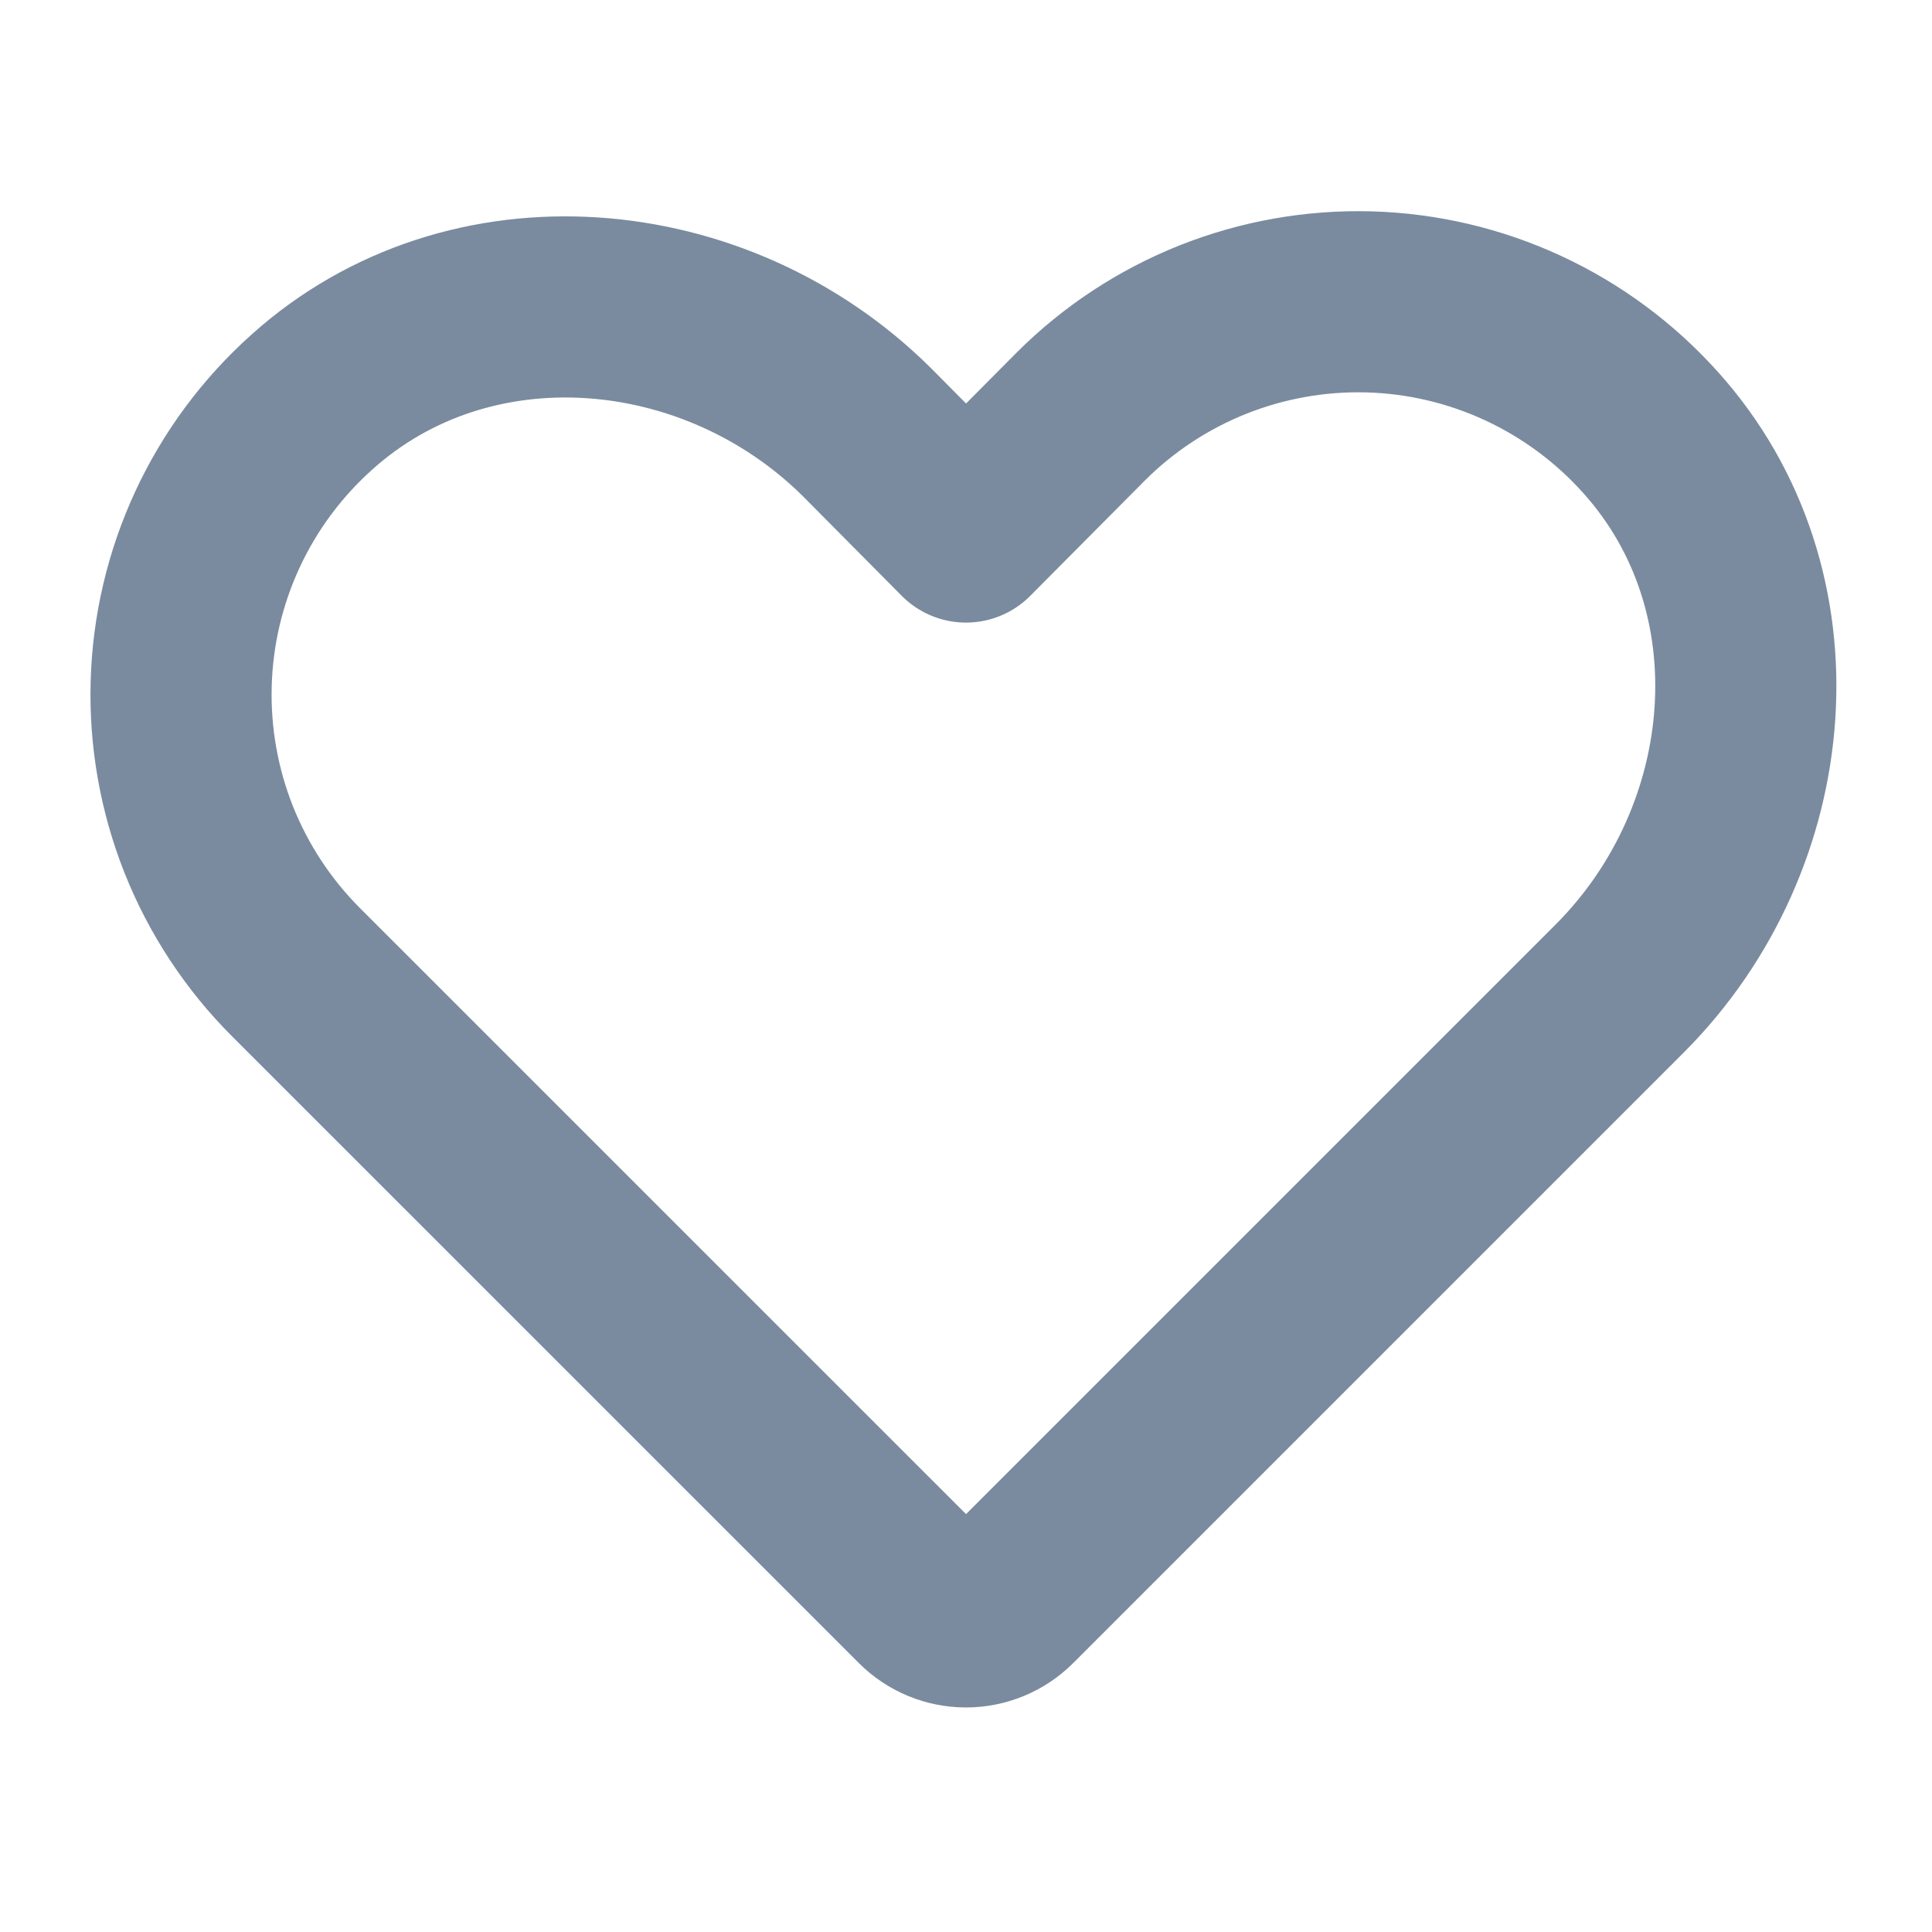 <svg width="32" height="32" viewBox="0 0 32 32" fill="none" xmlns="http://www.w3.org/2000/svg">
<path d="M16.713 26.487L26.838 16.362C29.325 13.862 29.688 9.775 27.338 7.162C26.748 6.504 26.031 5.973 25.229 5.601C24.428 5.229 23.559 5.025 22.675 5C21.792 4.976 20.913 5.132 20.092 5.458C19.271 5.785 18.525 6.275 17.9 6.9L16 8.812L14.363 7.162C11.863 4.675 7.775 4.312 5.163 6.662C4.504 7.252 3.973 7.969 3.601 8.771C3.23 9.572 3.025 10.441 3.001 11.325C2.976 12.208 3.132 13.087 3.458 13.908C3.785 14.729 4.276 15.475 4.9 16.1L15.288 26.487C15.477 26.675 15.733 26.781 16 26.781C16.267 26.781 16.523 26.675 16.713 26.487V26.487Z" stroke="#7A8B9F" stroke-width="3" stroke-linecap="round" stroke-linejoin="round"/>
</svg>
